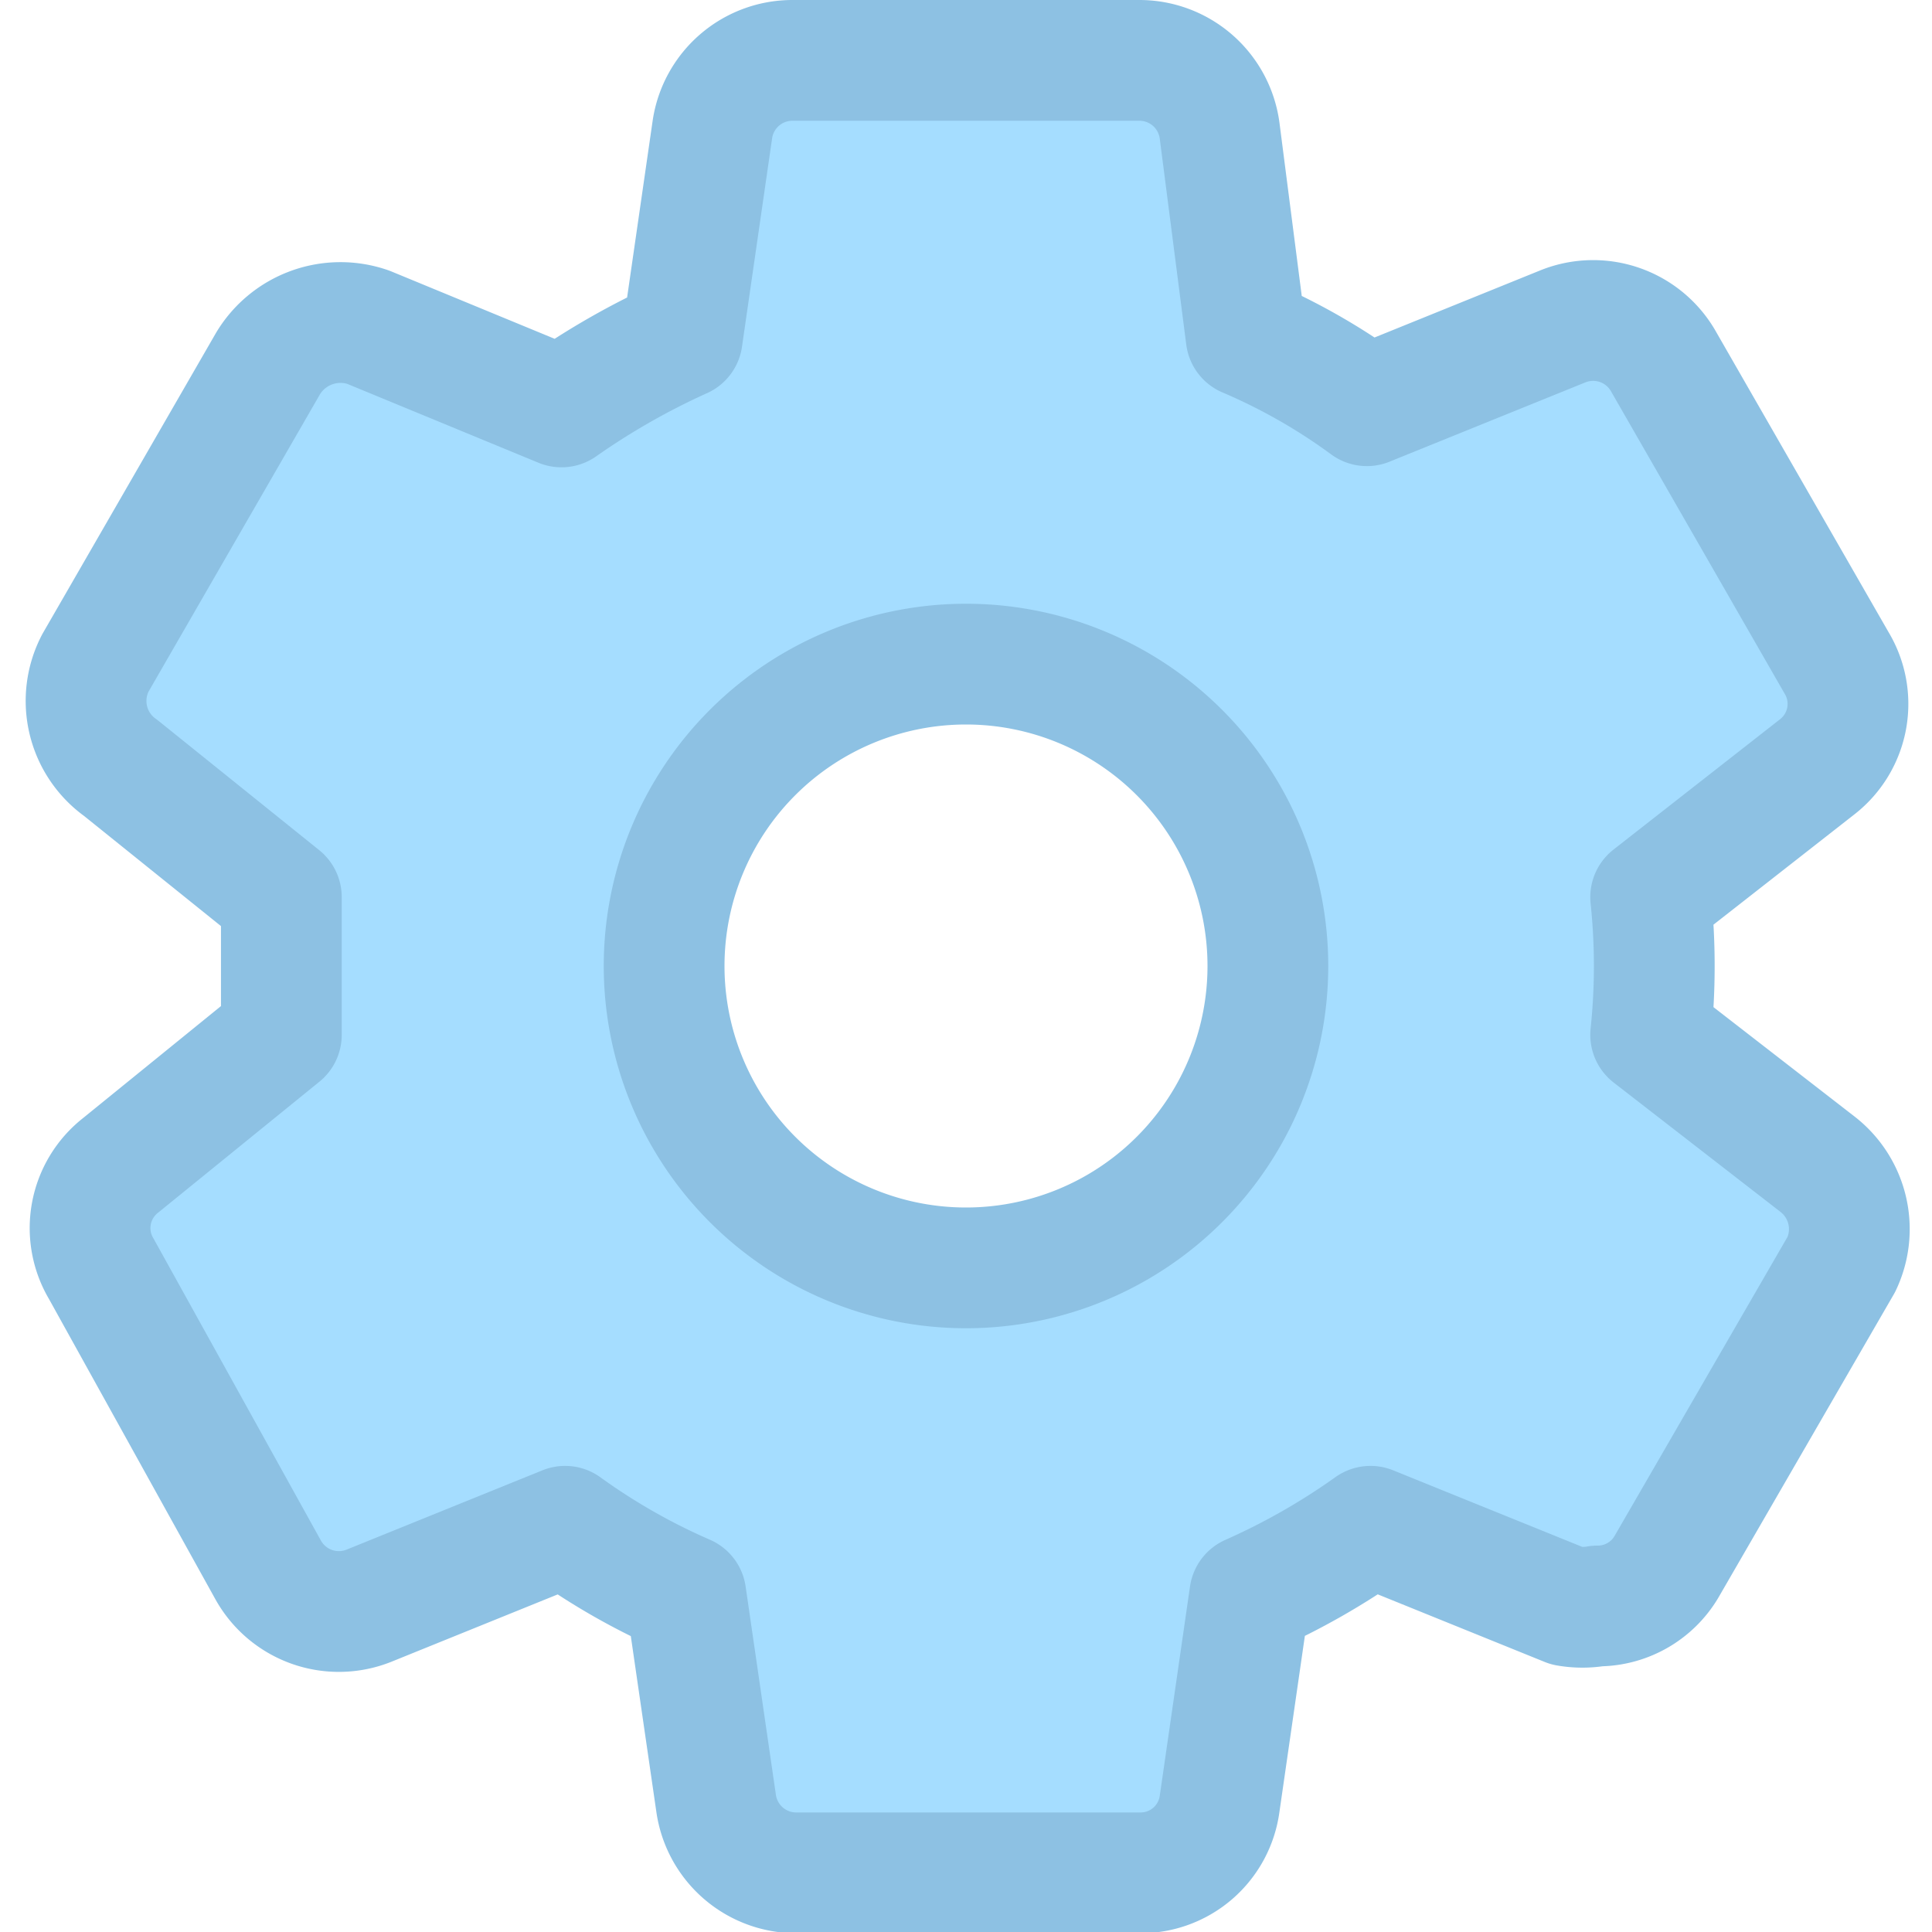 <svg xmlns="http://www.w3.org/2000/svg" viewBox="0 0 16 16"><defs><style>.a{fill:#a5ddff;stroke:#8dc1e3;stroke-linecap:round;stroke-linejoin:round;}</style></defs><title>Icons 3</title><path class="a" d="M15.05,9.64,13.67,8.57a5.43,5.43,0,0,0,0-1.14l1.38-1.08a.66.66,0,0,0,.16-.86L13.78,3a.67.67,0,0,0-.83-.3l-1.63.66a5,5,0,0,0-1-.57L10.1,1.08A.67.67,0,0,0,9.44.5H6.56a.67.67,0,0,0-.66.57L5.65,2.8a6.13,6.13,0,0,0-1,.57L3.05,2.71a.7.7,0,0,0-.83.3L.79,5.49A.68.68,0,0,0,1,6.36L2.33,7.43c0,.22,0,.4,0,.57s0,.36,0,.57L1,9.65a.66.66,0,0,0-.16.86L2.22,13a.67.67,0,0,0,.83.3l1.63-.66a5.35,5.35,0,0,0,1,.57l.25,1.72a.67.67,0,0,0,.66.58H9.44a.66.66,0,0,0,.66-.57l.25-1.73a5.71,5.71,0,0,0,1-.57l1.63.66a.73.73,0,0,0,.25,0,.66.66,0,0,0,.58-.34l1.44-2.49A.68.68,0,0,0,15.05,9.64ZM8,10.5A2.5,2.5,0,1,1,10.5,8,2.5,2.5,0,0,1,8,10.5Z"/></svg>